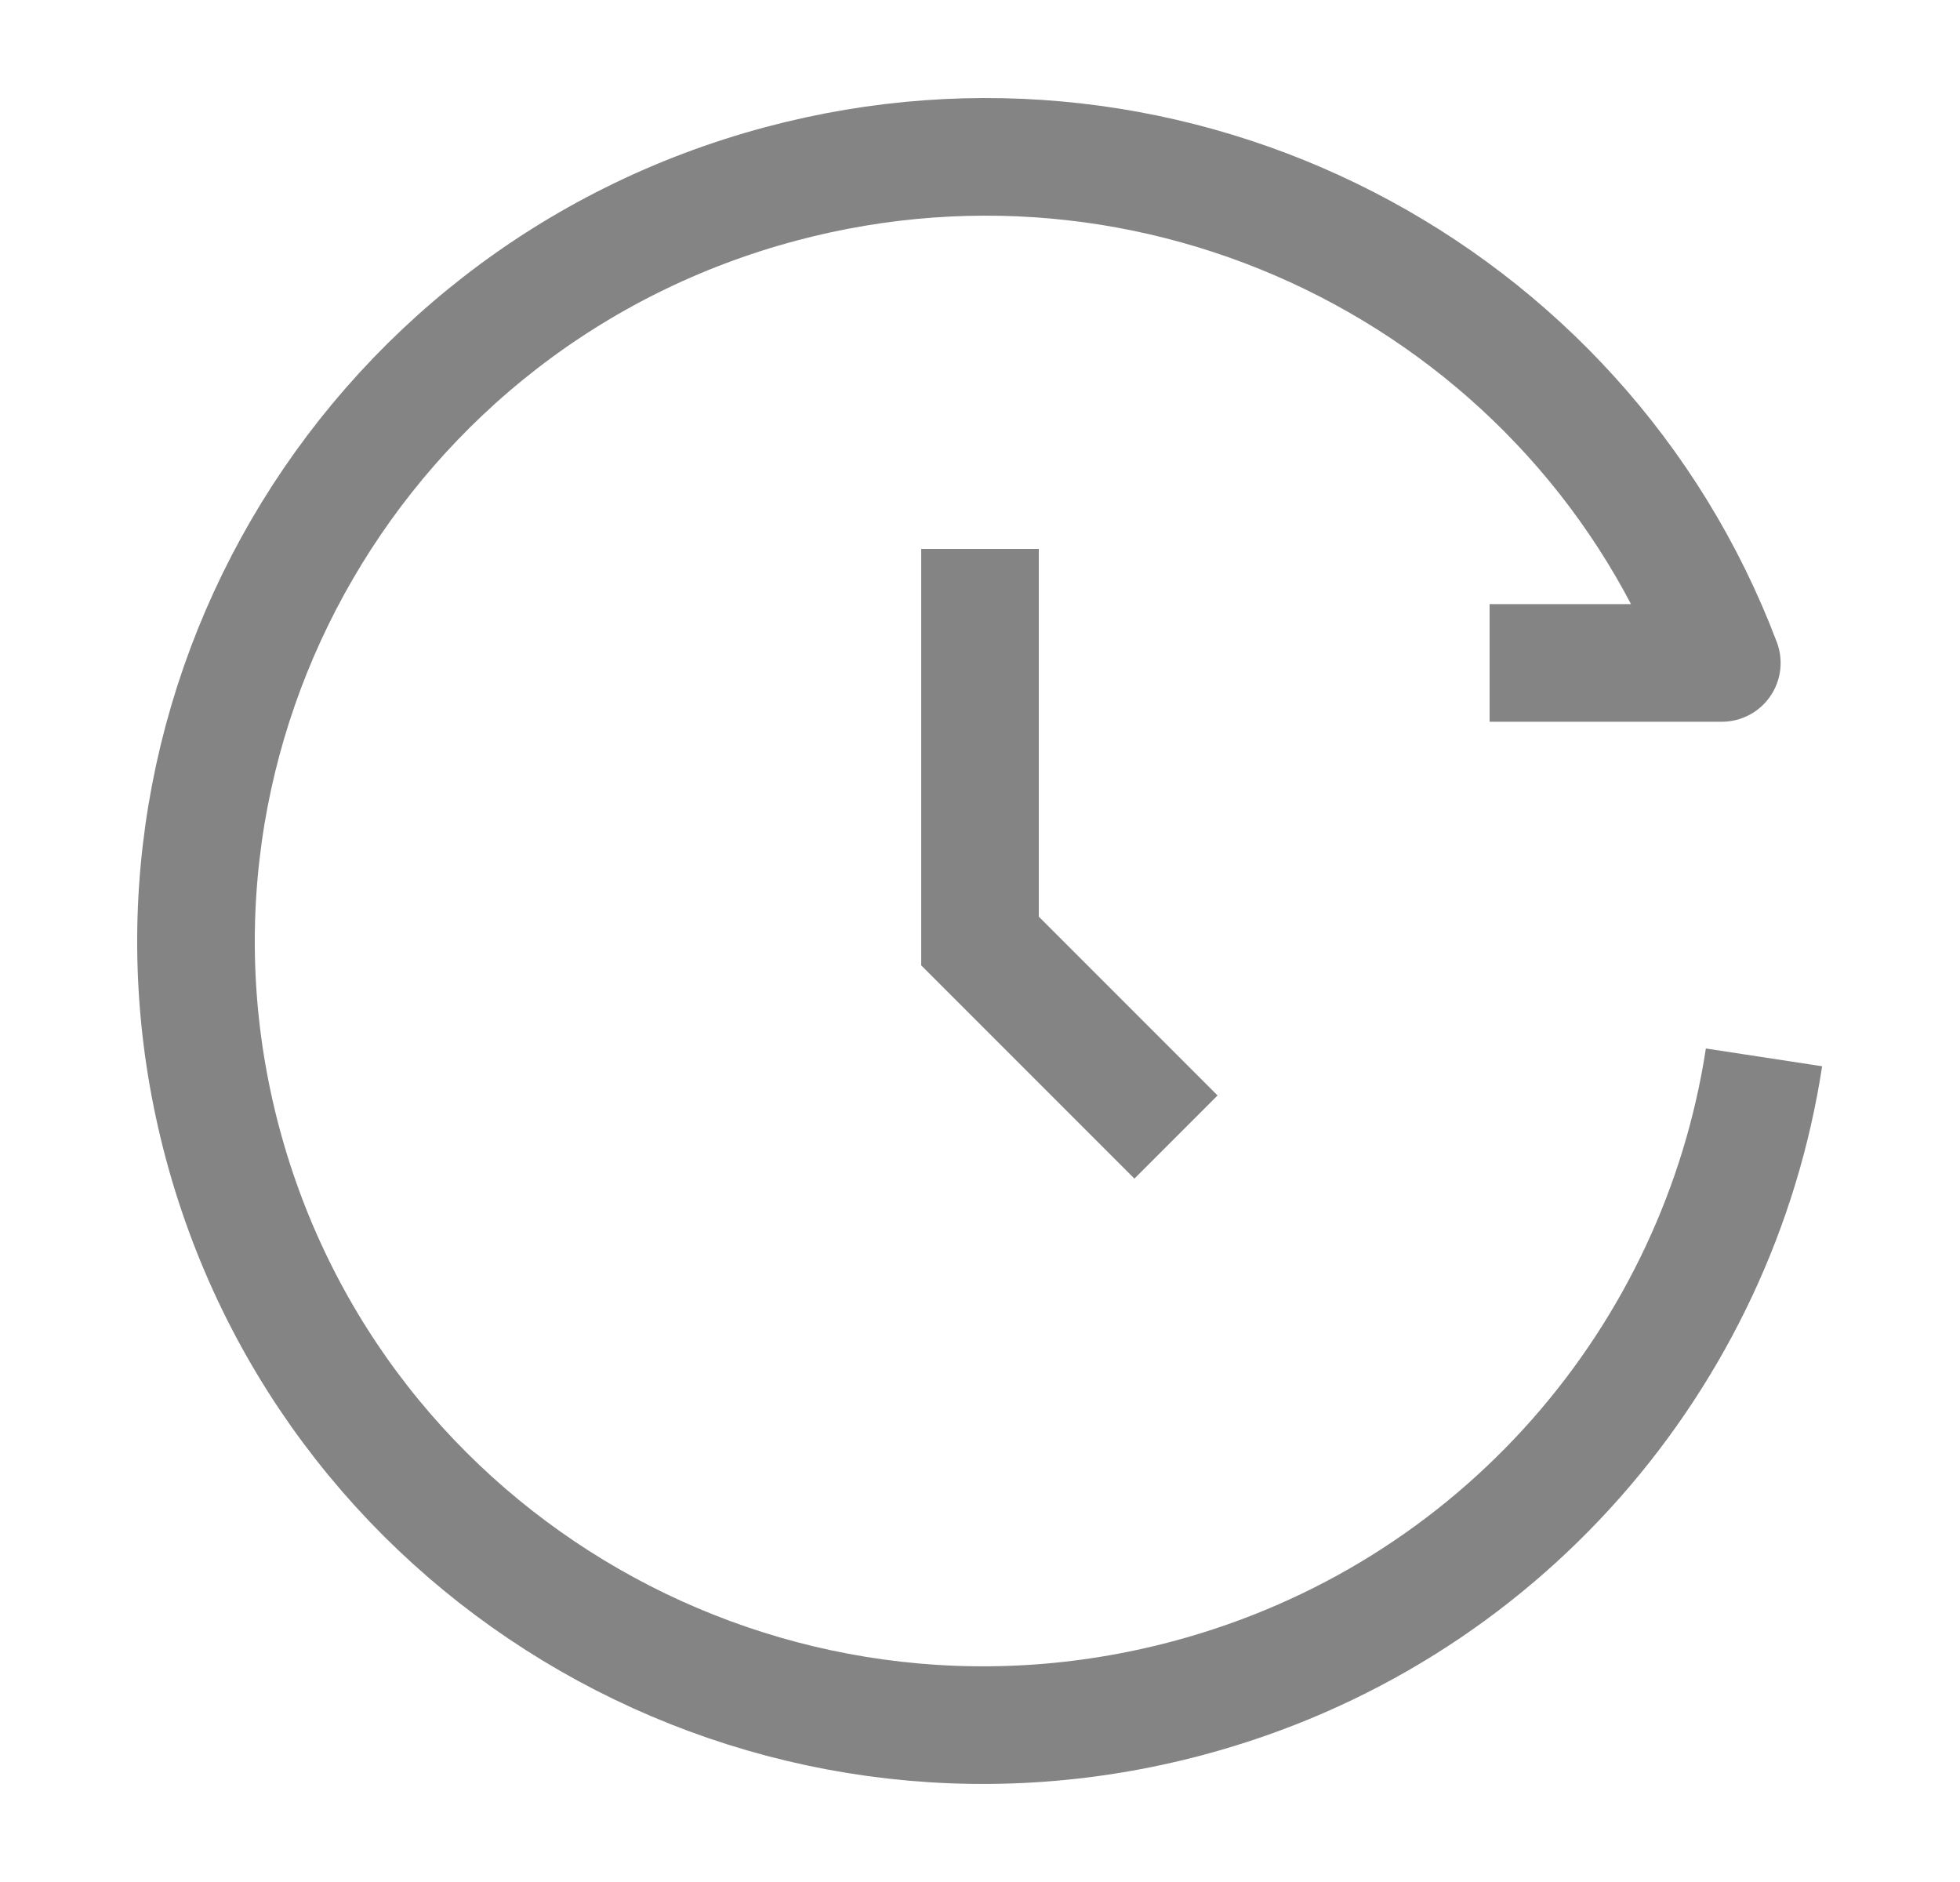 <svg width="25" height="24" viewBox="0 0 25 24" fill="none" xmlns="http://www.w3.org/2000/svg">
<path d="M19 8.454H21.962C20.163 3.705 14.997 1 9.96 2.345C4.596 3.777 1.41 9.261 2.843 14.593C4.277 19.926 9.788 23.087 15.153 21.655C19.136 20.592 21.918 17.294 22.5 13.484" stroke="#848484" stroke-width="1.5" stroke-linejoin="round"/>
<path d="M12.5 7V12L15 14.5" stroke="#848484" stroke-width="1.5"/>
</svg>
